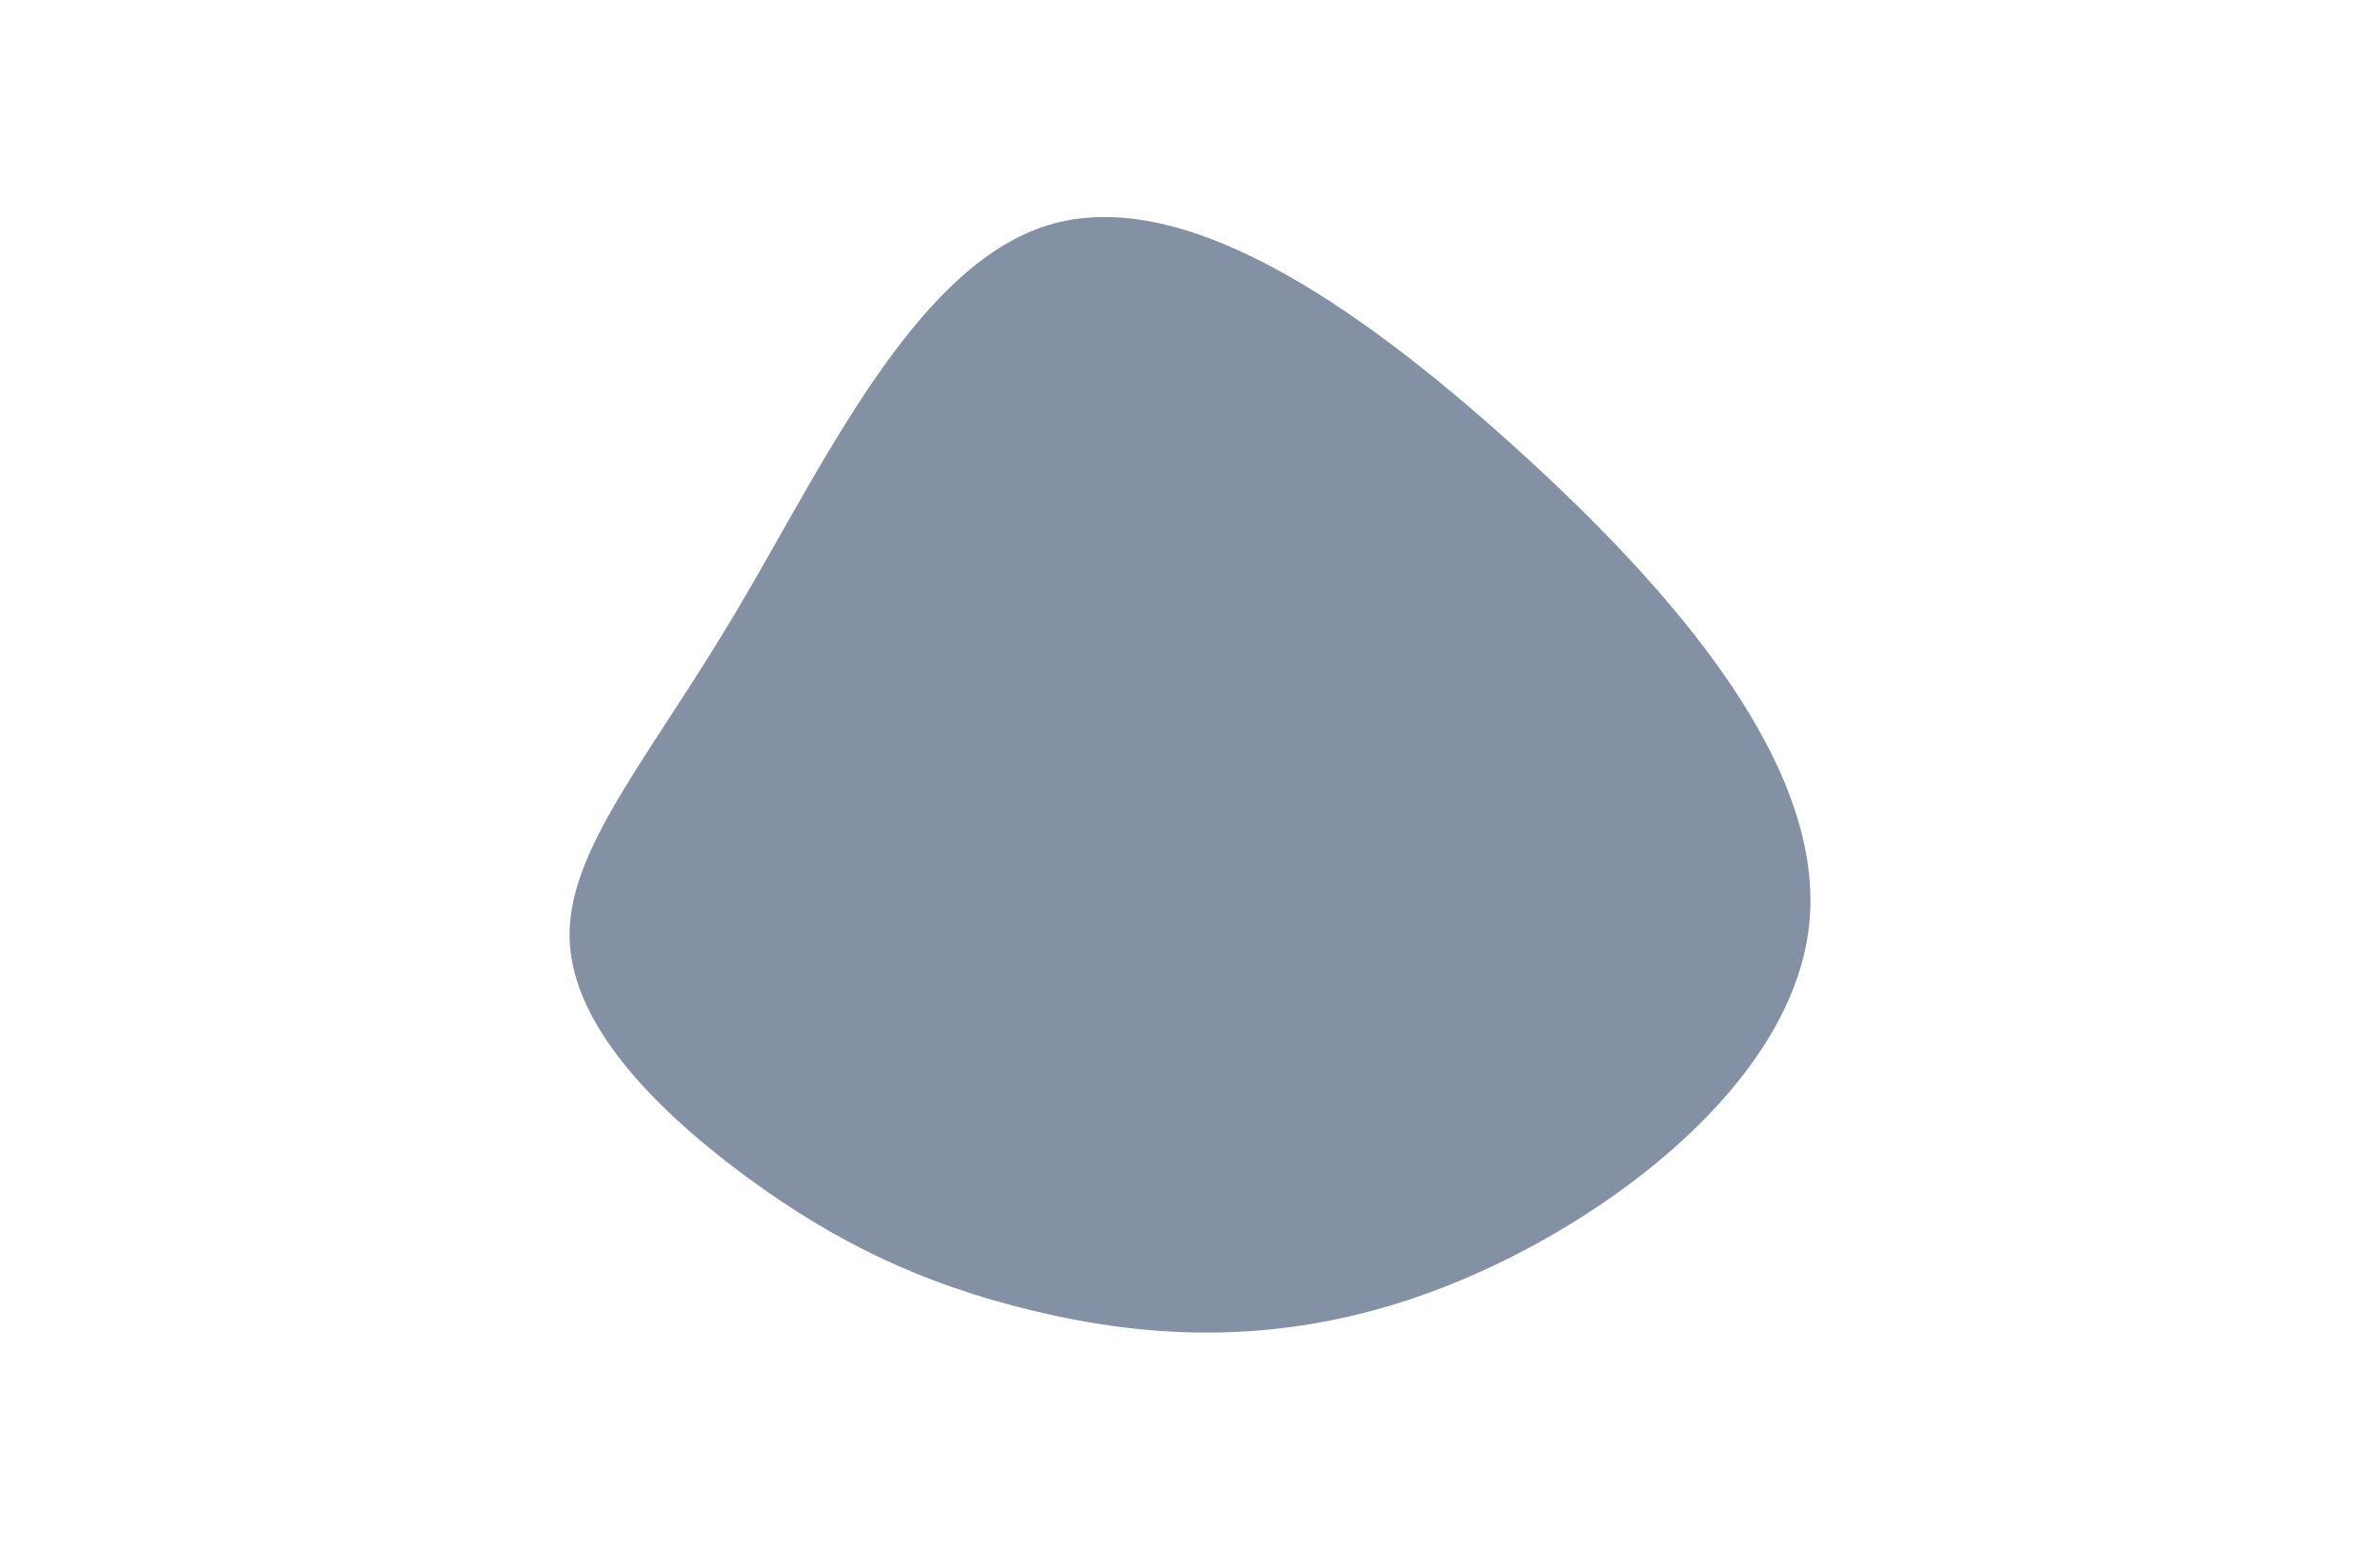 <svg id="visual" viewBox="0 0 1536 1000" width="1536" height="1000" xmlns="http://www.w3.org/2000/svg" xmlns:xlink="http://www.w3.org/1999/xlink" version="1.1"><g transform="translate(649.634 608.609)"><path d="M329 -319.2C433.2 -224.9 529.1 -112.4 517.9 -11.2C506.7 90 388.4 180.1 284.2 221.2C180.1 262.4 90 254.7 17.4 237.3C-55.2 219.9 -110.5 192.8 -166.7 151.7C-222.8 110.5 -279.9 55.2 -282 -2.1C-284.1 -59.4 -231.1 -118.8 -175 -213.1C-118.8 -307.5 -59.4 -436.7 26.5 -463.2C112.4 -489.8 224.9 -413.5 329 -319.2" fill="#8490a3"></path></g></svg>